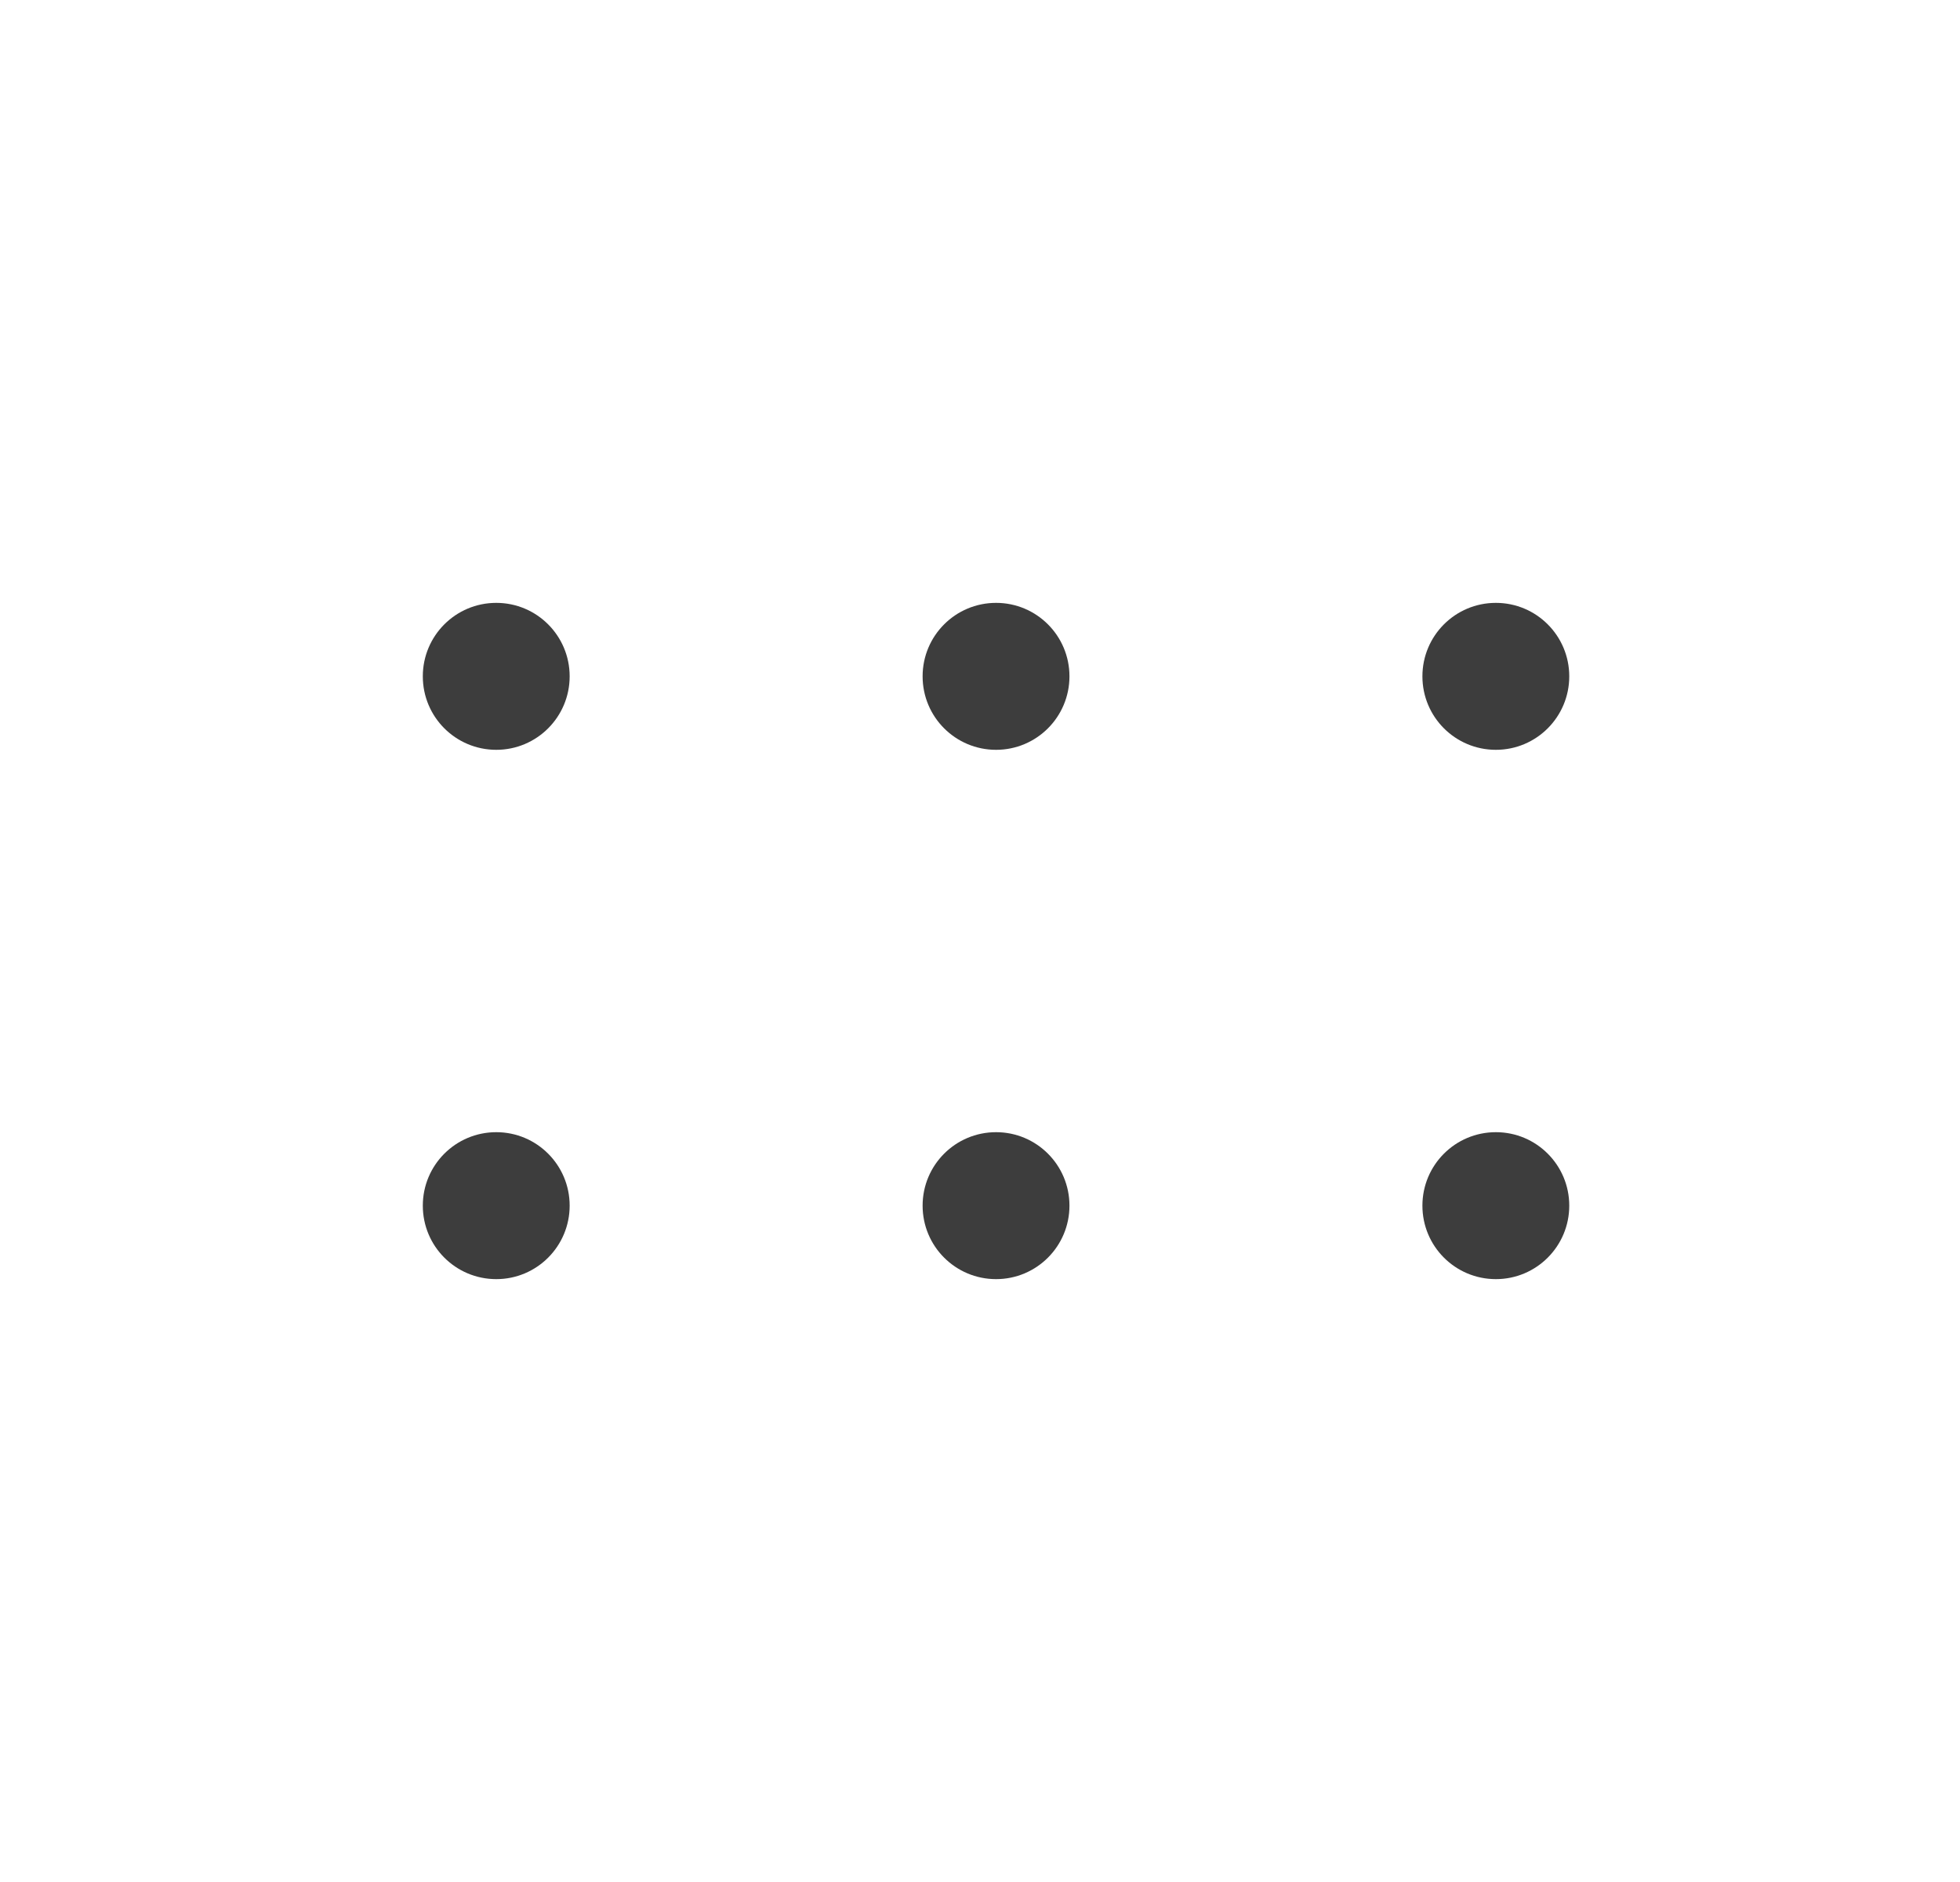 <svg width="25" height="24" viewBox="0 0 25 24" fill="none" xmlns="http://www.w3.org/2000/svg">
<path d="M6.33 9.562C6.847 9.562 7.266 9.143 7.266 8.625C7.266 8.107 6.847 7.688 6.33 7.688C5.812 7.688 5.393 8.107 5.393 8.625C5.393 9.143 5.812 9.562 6.33 9.562Z" fill="#3D3D3D"/>
<path d="M12.705 9.562C13.222 9.562 13.641 9.143 13.641 8.625C13.641 8.107 13.222 7.688 12.705 7.688C12.187 7.688 11.768 8.107 11.768 8.625C11.768 9.143 12.187 9.562 12.705 9.562Z" fill="#3D3D3D"/>
<path d="M19.08 9.562C19.597 9.562 20.016 9.143 20.016 8.625C20.016 8.107 19.597 7.688 19.08 7.688C18.562 7.688 18.143 8.107 18.143 8.625C18.143 9.143 18.562 9.562 19.08 9.562Z" fill="#3D3D3D"/>
<path d="M6.33 16.312C6.847 16.312 7.266 15.893 7.266 15.375C7.266 14.857 6.847 14.438 6.33 14.438C5.812 14.438 5.393 14.857 5.393 15.375C5.393 15.893 5.812 16.312 6.33 16.312Z" fill="#3D3D3D"/>
<path d="M12.705 16.312C13.222 16.312 13.641 15.893 13.641 15.375C13.641 14.857 13.222 14.438 12.705 14.438C12.187 14.438 11.768 14.857 11.768 15.375C11.768 15.893 12.187 16.312 12.705 16.312Z" fill="#3D3D3D"/>
<path d="M19.08 16.312C19.597 16.312 20.016 15.893 20.016 15.375C20.016 14.857 19.597 14.438 19.08 14.438C18.562 14.438 18.143 14.857 18.143 15.375C18.143 15.893 18.562 16.312 19.08 16.312Z" fill="#3D3D3D"/>
</svg>
